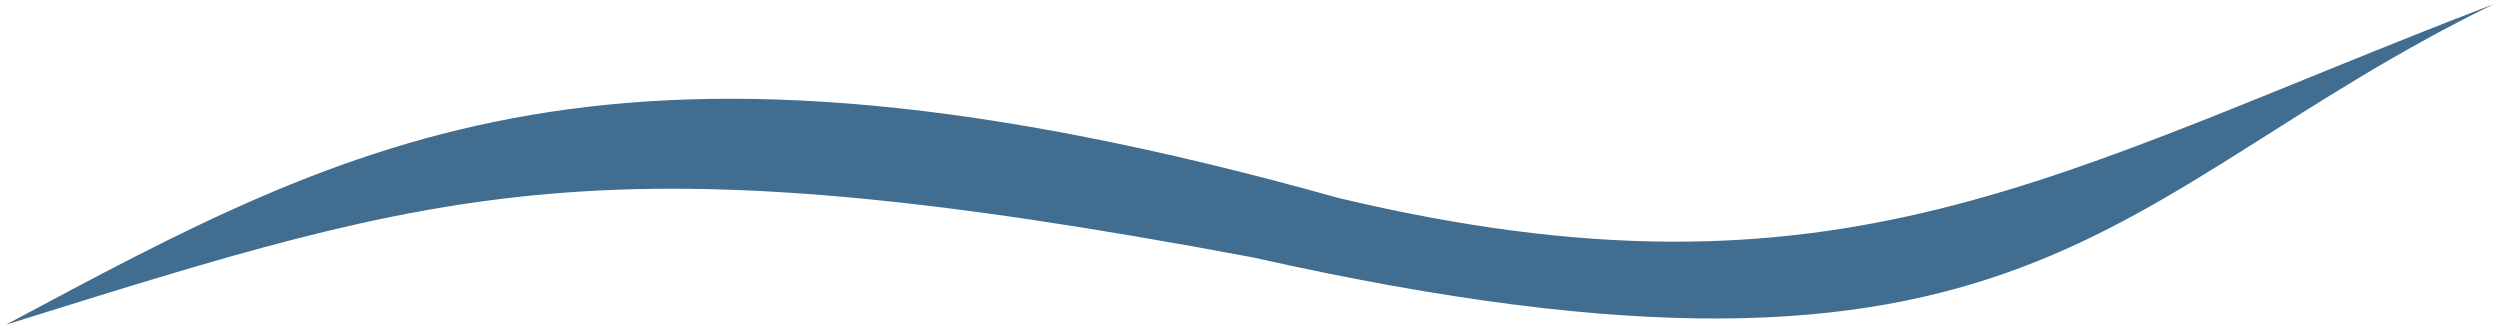 <svg width="379" height="50" fill="none" xmlns="http://www.w3.org/2000/svg"><path d="M202.967 30.029C92.802-.844 53.935 20.899.911 49.217c66.833-20.851 90.556-28.688 189.057-10.188C308.45 65.632 319.273 29.289 378.071.615c-66.605 25.51-99.094 47.466-175.104 29.414z" fill="#406D90"/></svg>